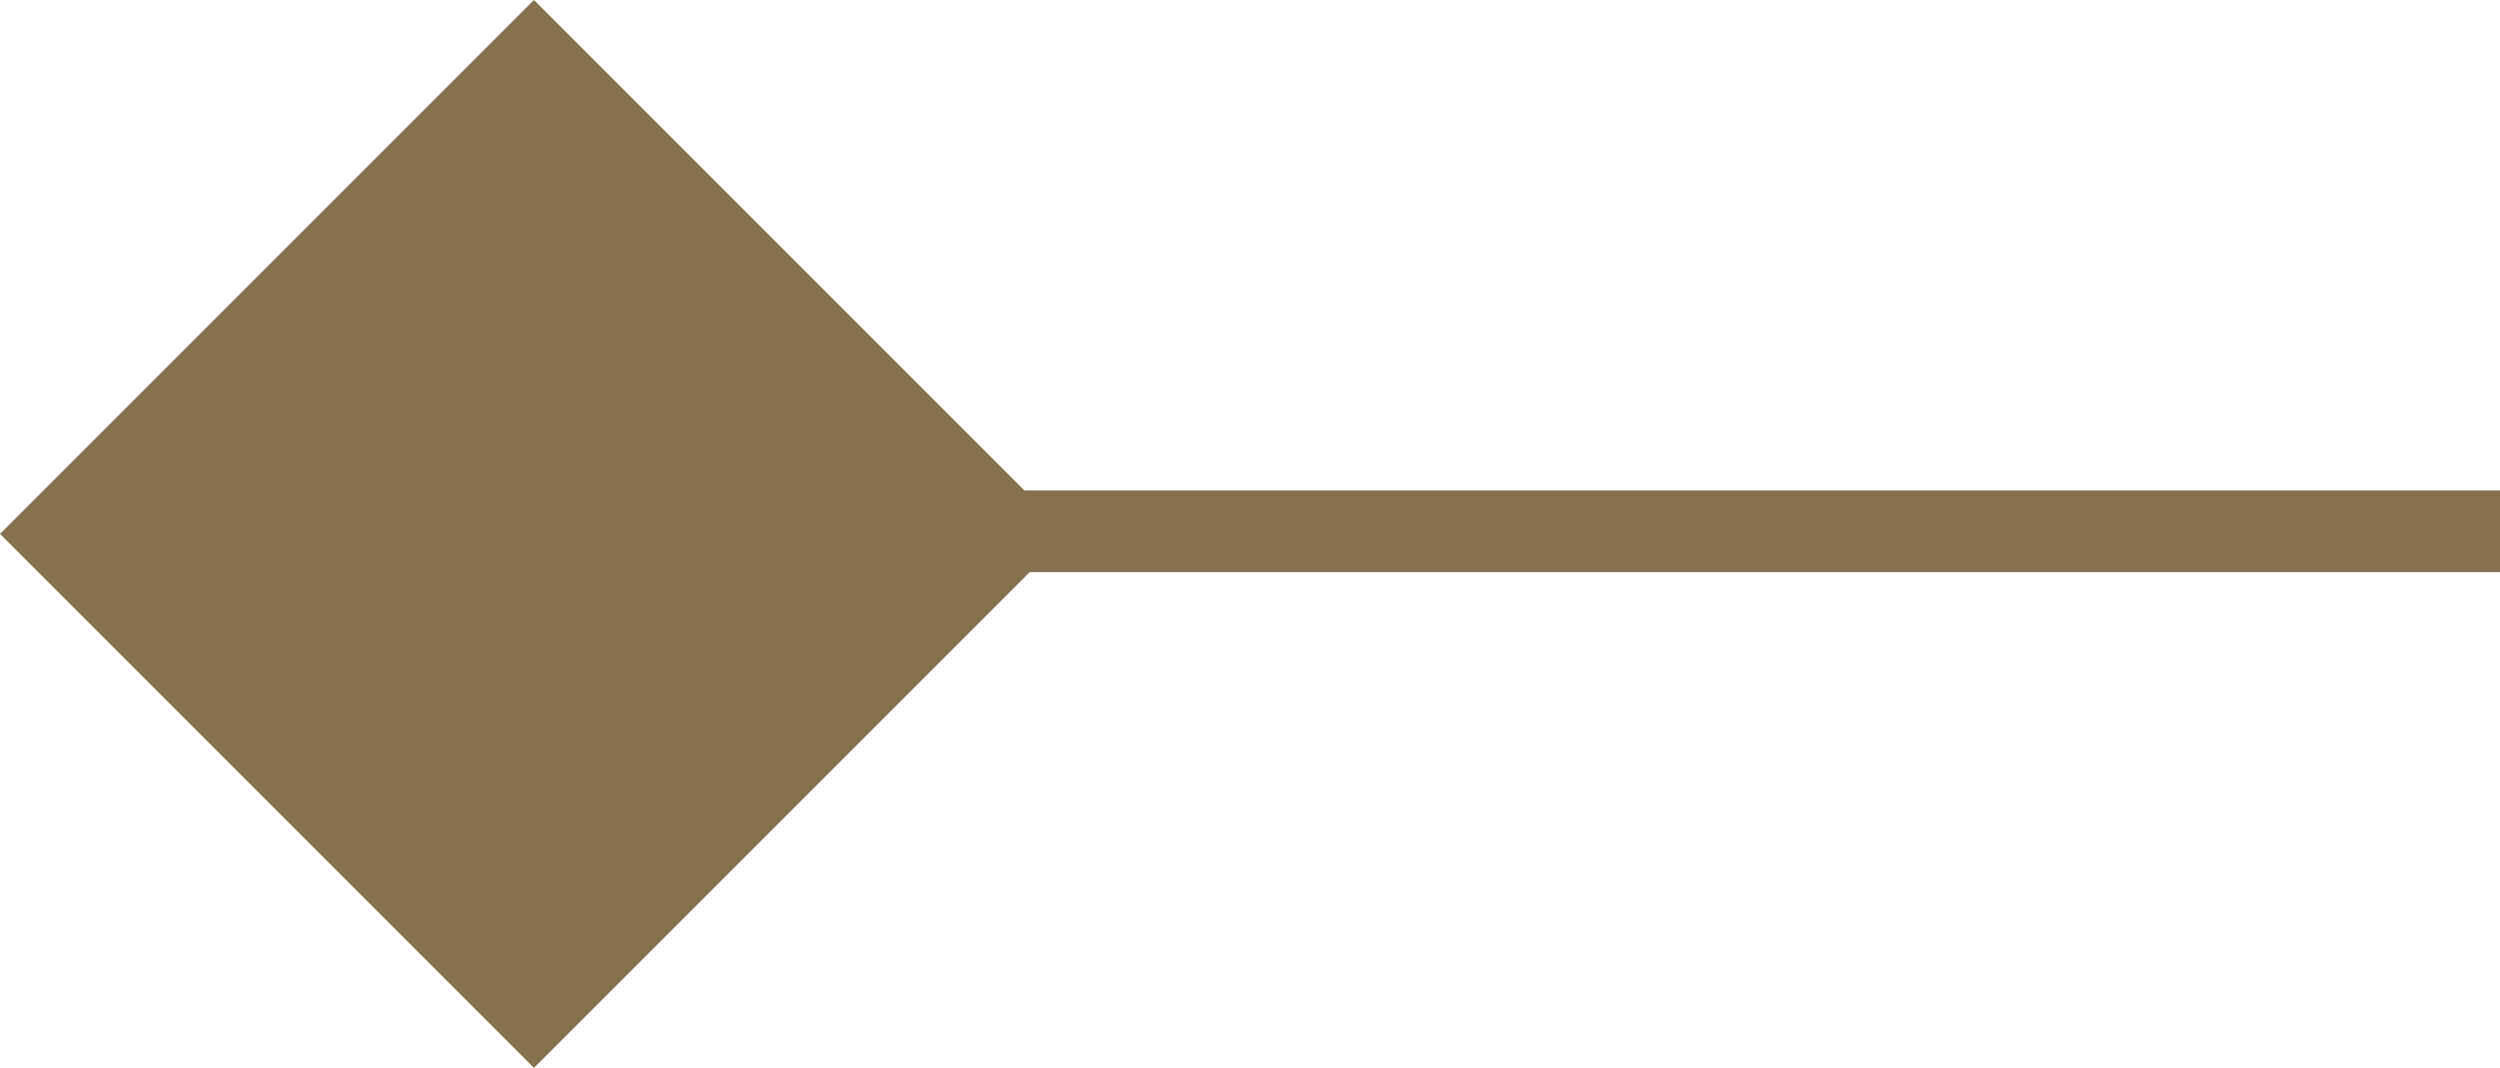 <svg xmlns="http://www.w3.org/2000/svg" width="30.552" height="13.05" viewBox="0 0 30.552 13.05">
  <g id="Group_5593" data-name="Group 5593" transform="translate(30.552 12.343) rotate(180)">
    <g id="Group_5578" data-name="Group 5578" transform="translate(0 11.636) rotate(-90)">
      <path id="Path_2817" data-name="Path 2817" d="M18.489,0H0" transform="translate(5.786 18.489) rotate(-90)" fill="none" stroke="#86704f" stroke-width="1"/>
      <rect id="Rectangle_3170" data-name="Rectangle 3170" width="8.228" height="8.228" transform="translate(5.818 29.845) rotate(-135)" fill="#86704f" stroke="#86704f" stroke-width="1"/>
    </g>
  </g>
</svg>
